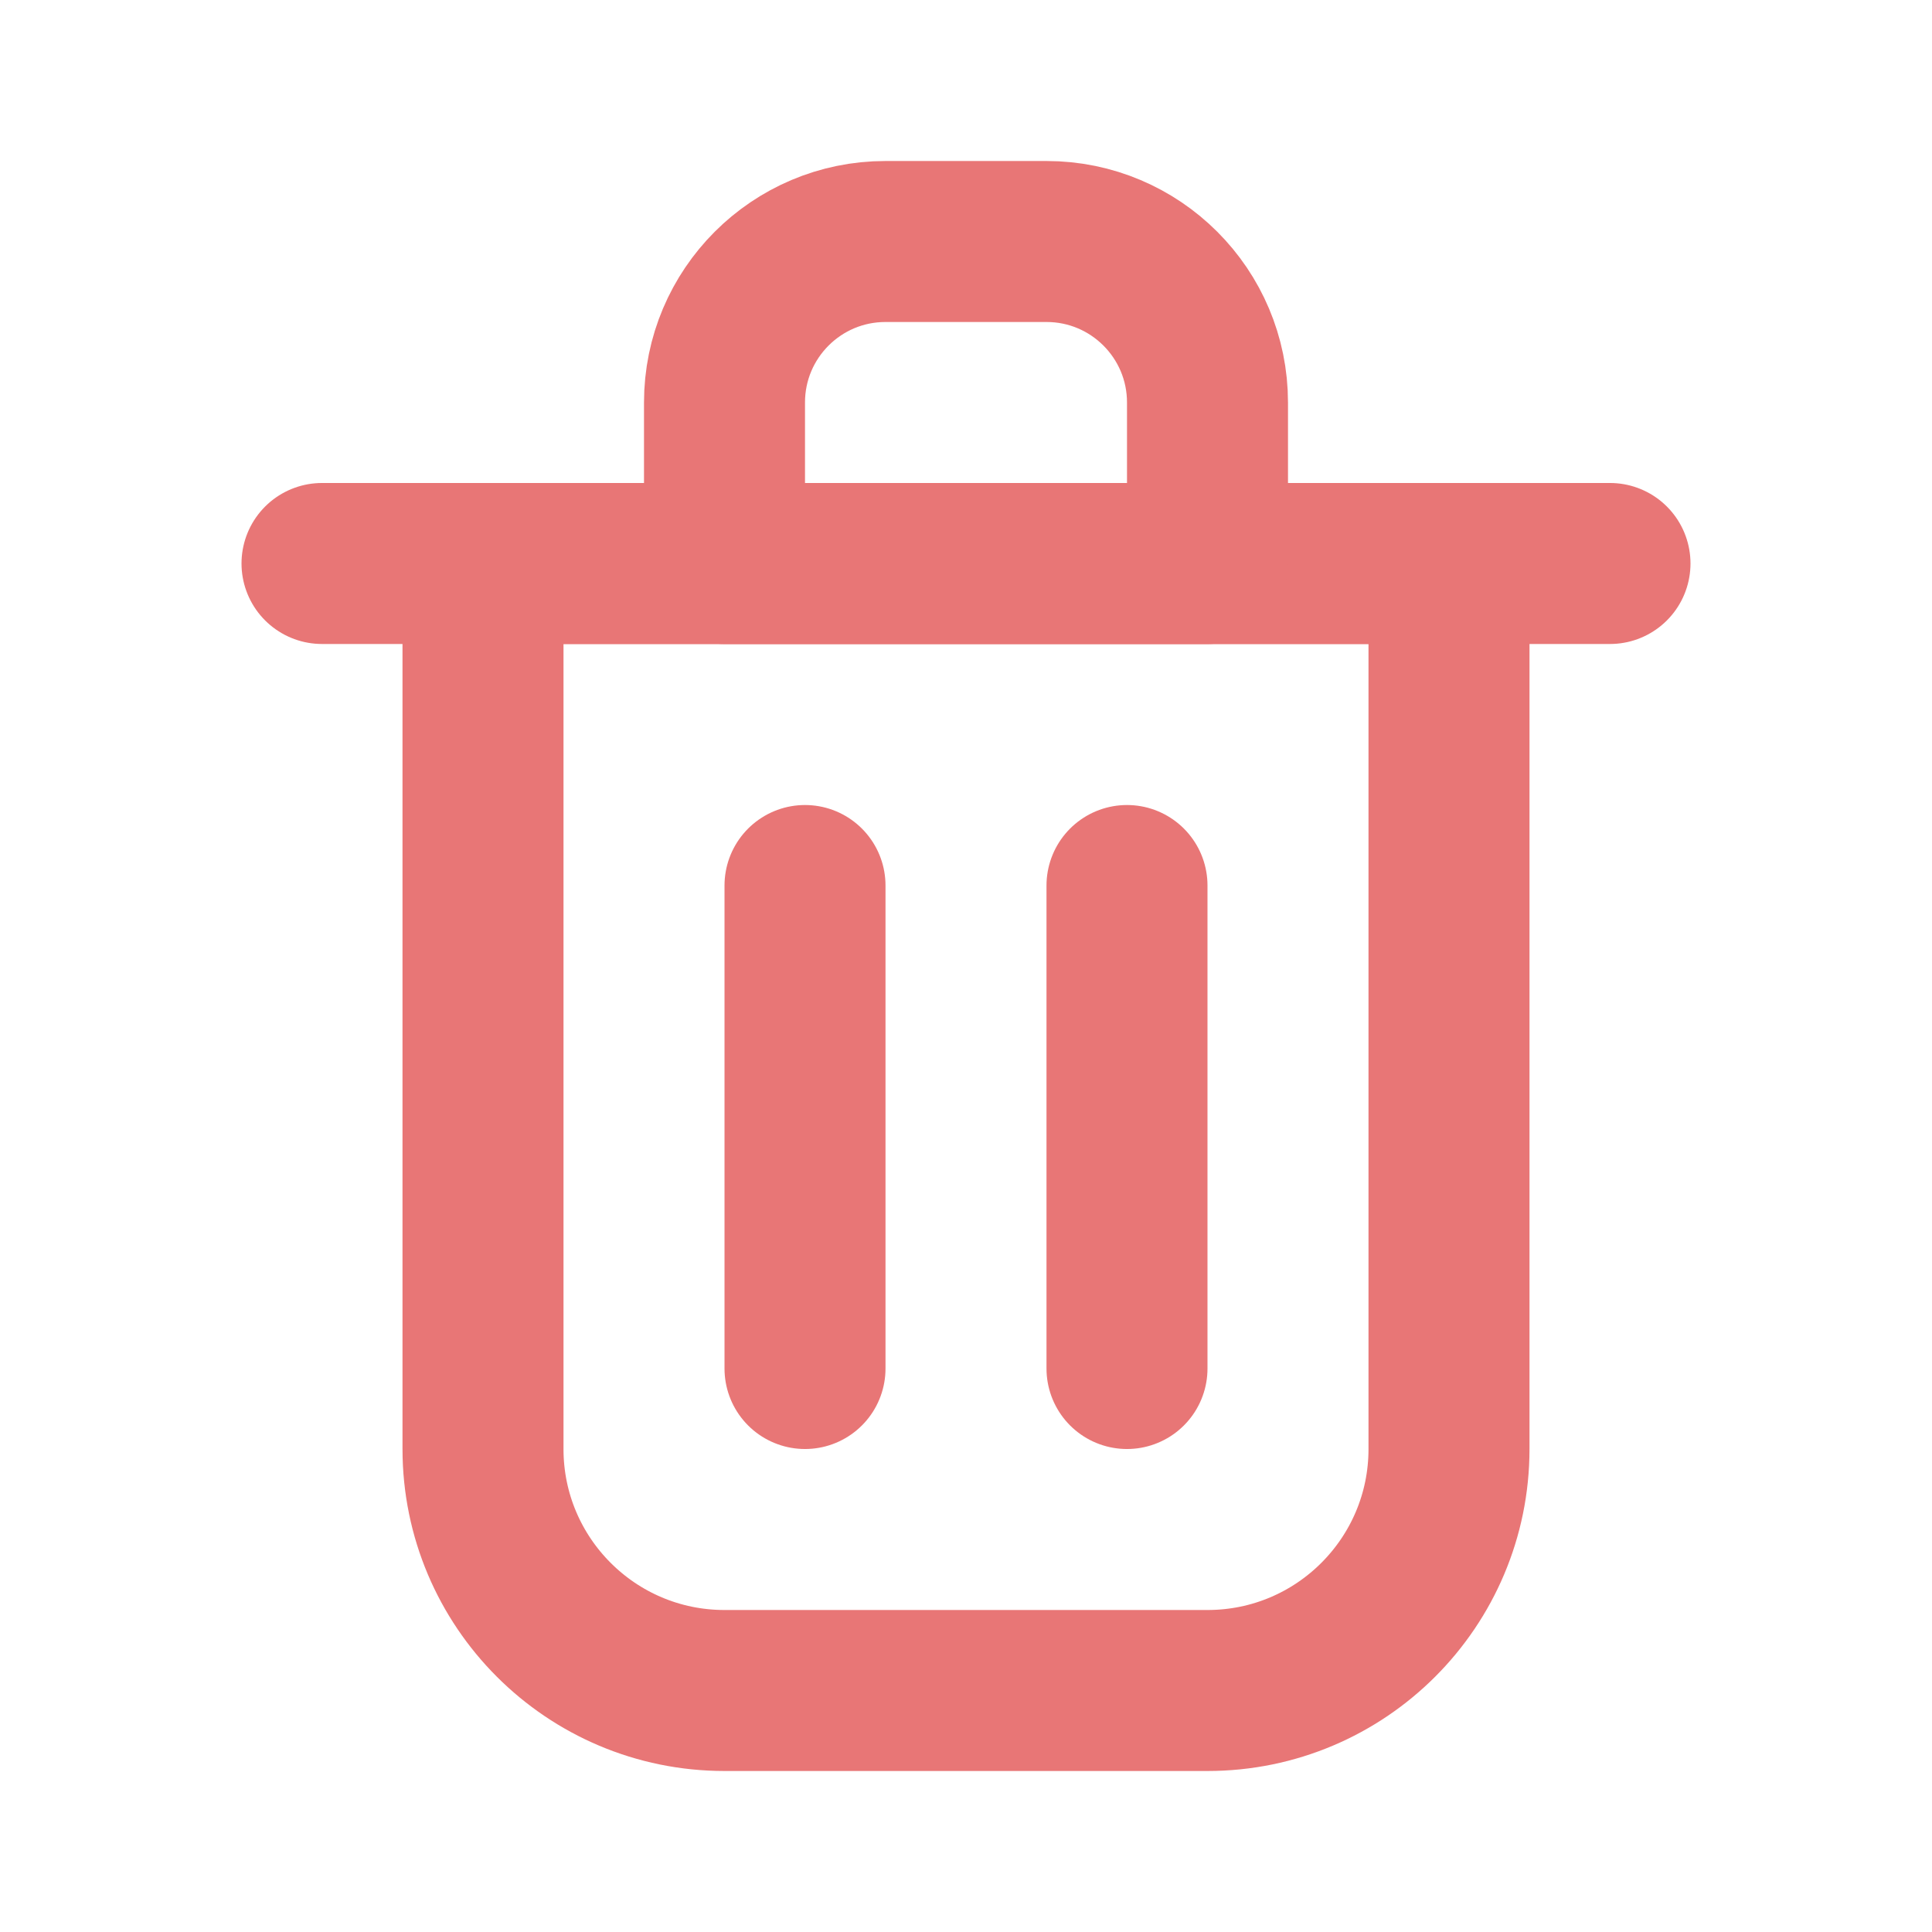 <svg width="100" height="100" viewBox="0 0 100 100" fill="none" xmlns="http://www.w3.org/2000/svg">
<path d="M41.667 45.834V70.834" stroke="#E87676" stroke-width="8.333" stroke-linecap="round" stroke-linejoin="round"/>
<path d="M58.333 45.834V70.834" stroke="#E87676" stroke-width="8.333" stroke-linecap="round" stroke-linejoin="round"/>
<path d="M16.667 29.166H83.333" stroke="#E87676" stroke-width="8.333" stroke-linecap="round" stroke-linejoin="round"/>
<path d="M25 29.166H50H75V75C75 81.904 69.404 87.5 62.5 87.5H37.5C30.596 87.5 25 81.904 25 75V29.166Z" stroke="#E87676" stroke-width="8.333" stroke-linecap="round" stroke-linejoin="round"/>
<path d="M37.5 20.833C37.5 16.231 41.231 12.5 45.833 12.5H54.167C58.769 12.5 62.5 16.231 62.5 20.833V29.167H37.5V20.833Z" stroke="#E87676" stroke-width="8.333" stroke-linecap="round" stroke-linejoin="round"/>
</svg>
